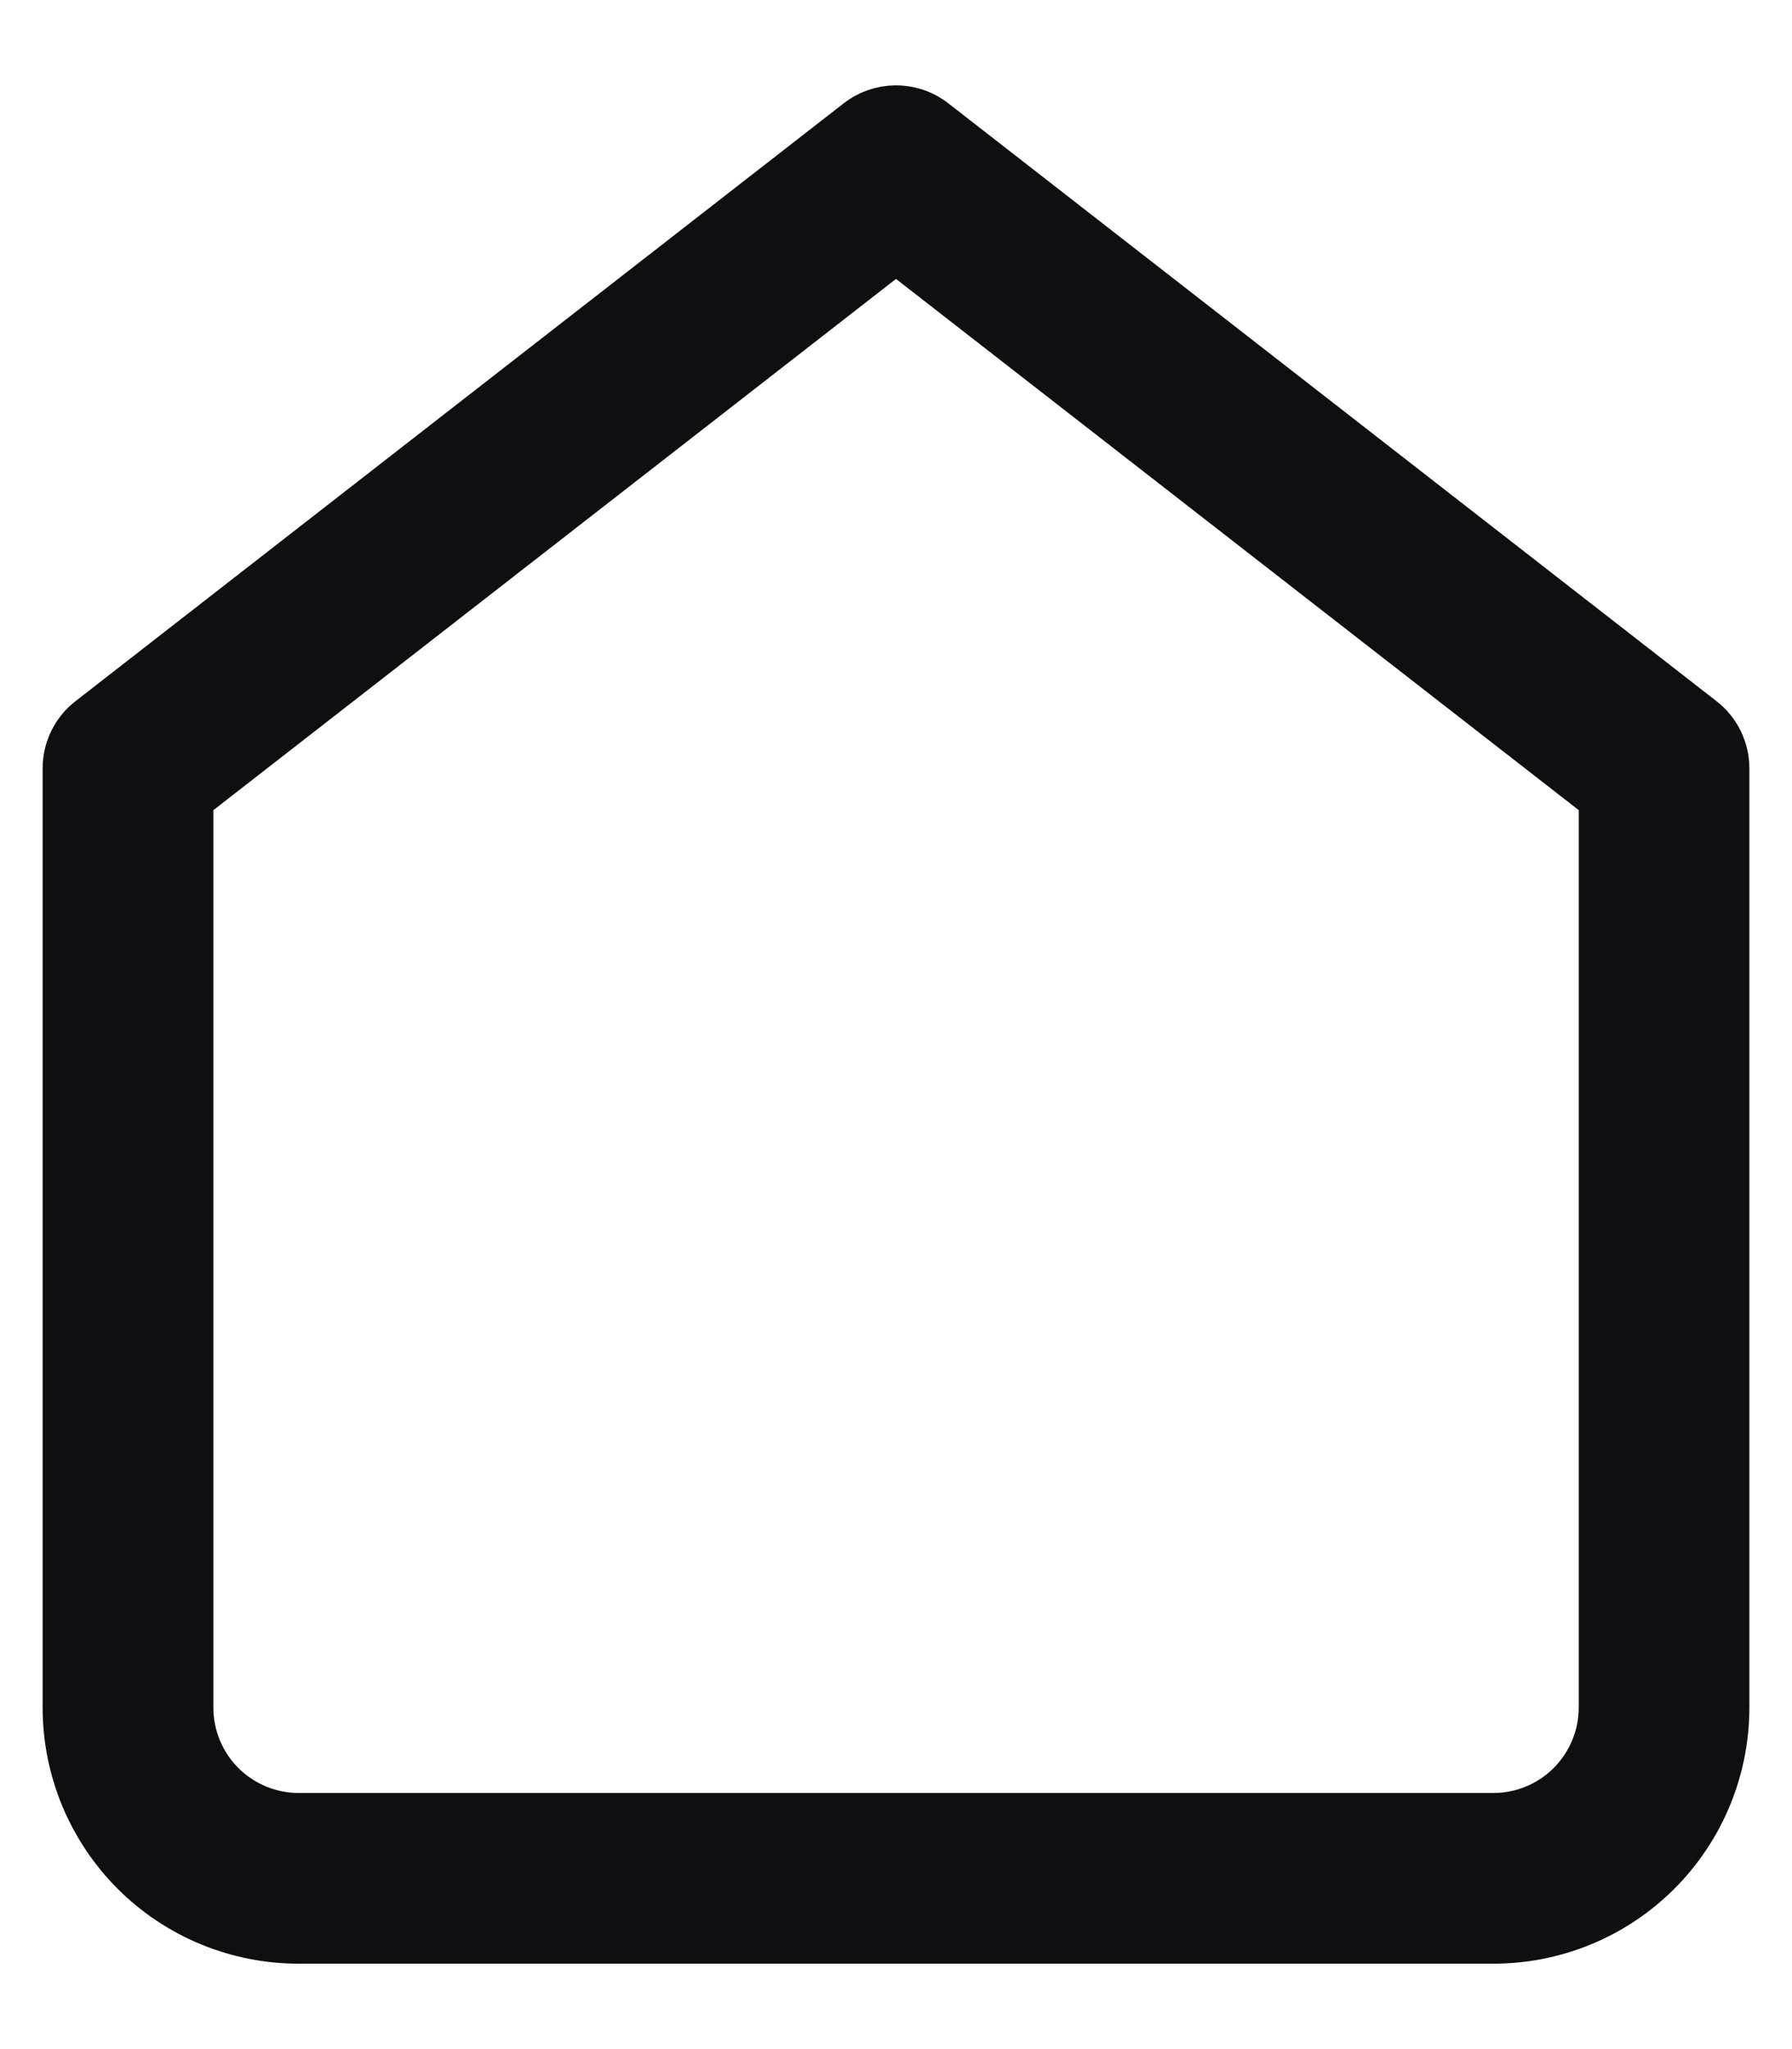 <svg width="14" height="16" viewBox="0 0 14 16" fill="none" xmlns="http://www.w3.org/2000/svg">
<path fill-rule="evenodd" clip-rule="evenodd" d="M6.591 0.807C6.832 0.62 7.169 0.62 7.409 0.807L13.409 5.474C13.572 5.6 13.667 5.794 13.667 6V13.333C13.667 13.864 13.456 14.373 13.081 14.748C12.706 15.123 12.197 15.333 11.667 15.333H2.333C1.803 15.333 1.294 15.123 0.919 14.748C0.544 14.373 0.333 13.864 0.333 13.333V6C0.333 5.794 0.428 5.6 0.591 5.474L6.591 0.807ZM1.667 6.326V13.333C1.667 13.51 1.737 13.68 1.862 13.805C1.987 13.93 2.157 14 2.333 14H11.667C11.844 14 12.013 13.93 12.138 13.805C12.263 13.68 12.334 13.51 12.334 13.333V6.326L7 2.178L1.667 6.326Z" fill="#0F0F11"/>
</svg>

